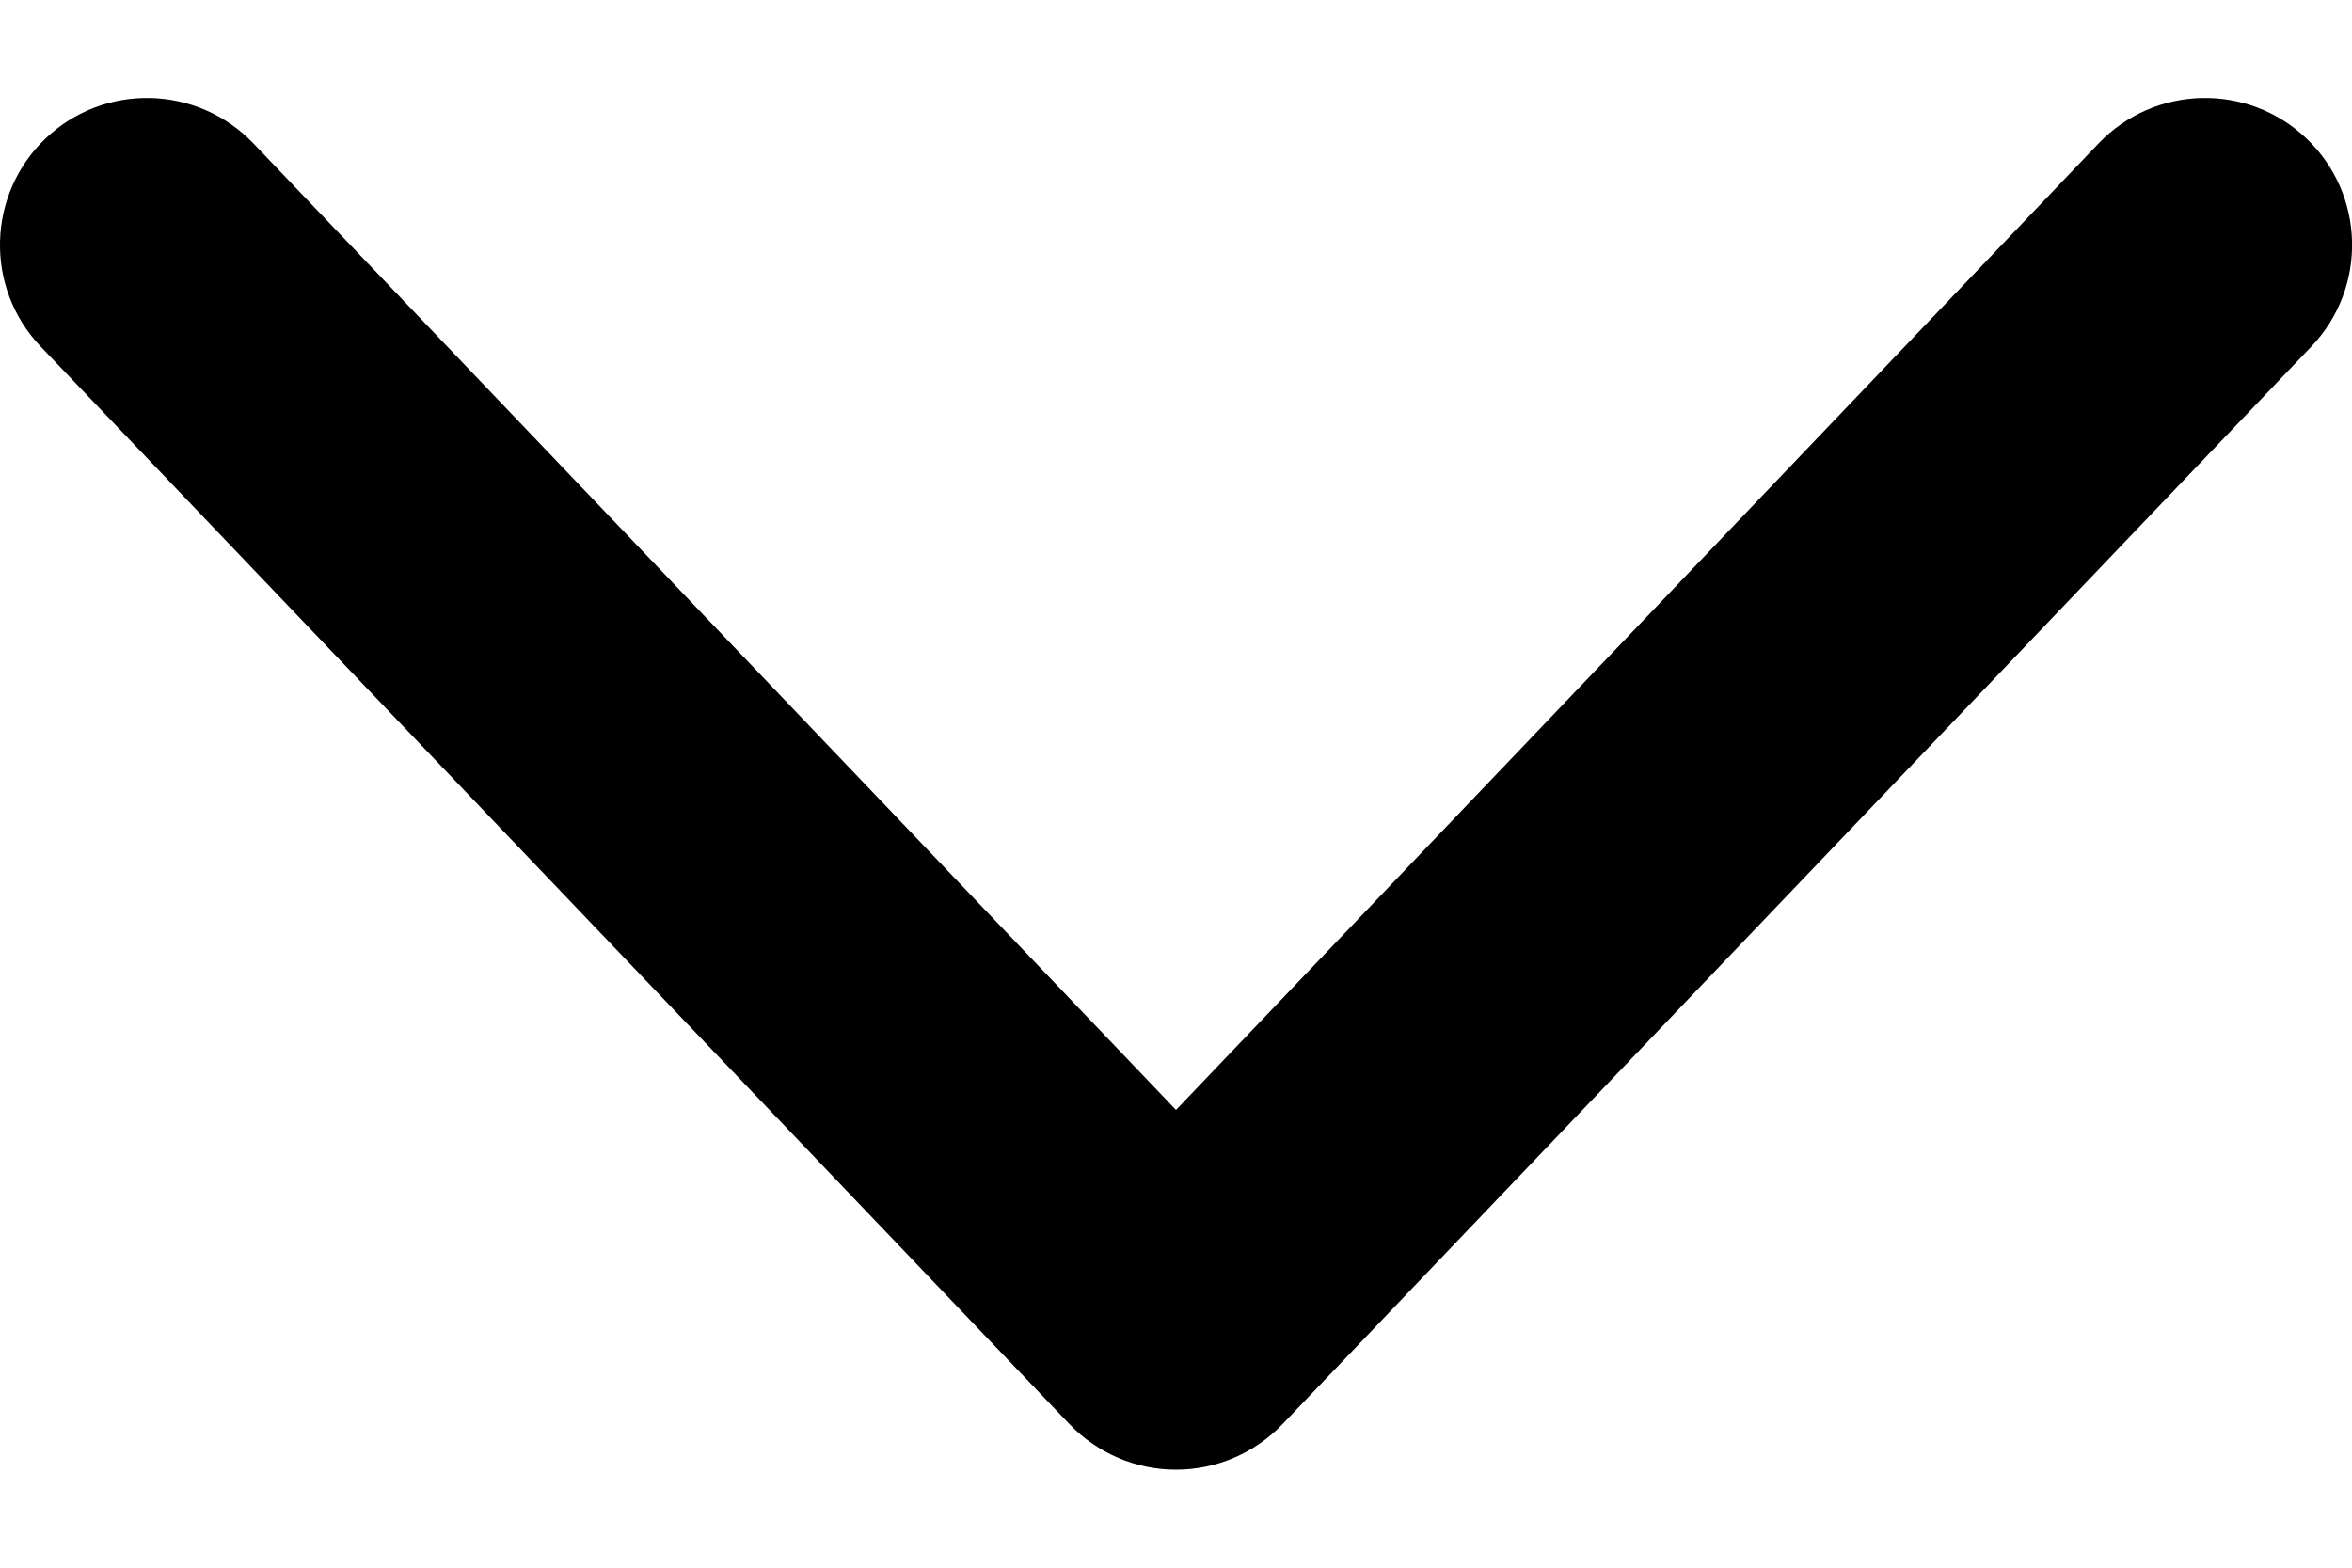 <svg width="12" height="8" viewBox="0 0 12 8" fill="none" xmlns="http://www.w3.org/2000/svg">
<path fill-rule="evenodd" clip-rule="evenodd" d="M11.768 0.707C12.068 0.993 12.079 1.468 11.793 1.768L6.543 7.268C6.401 7.416 6.205 7.5 6 7.5C5.795 7.5 5.599 7.416 5.457 7.268L0.207 1.768C-0.079 1.468 -0.067 0.993 0.232 0.707C0.532 0.421 1.007 0.433 1.293 0.732L6 5.664L10.707 0.732C10.993 0.433 11.468 0.421 11.768 0.707Z" fill="black"/>
</svg>

